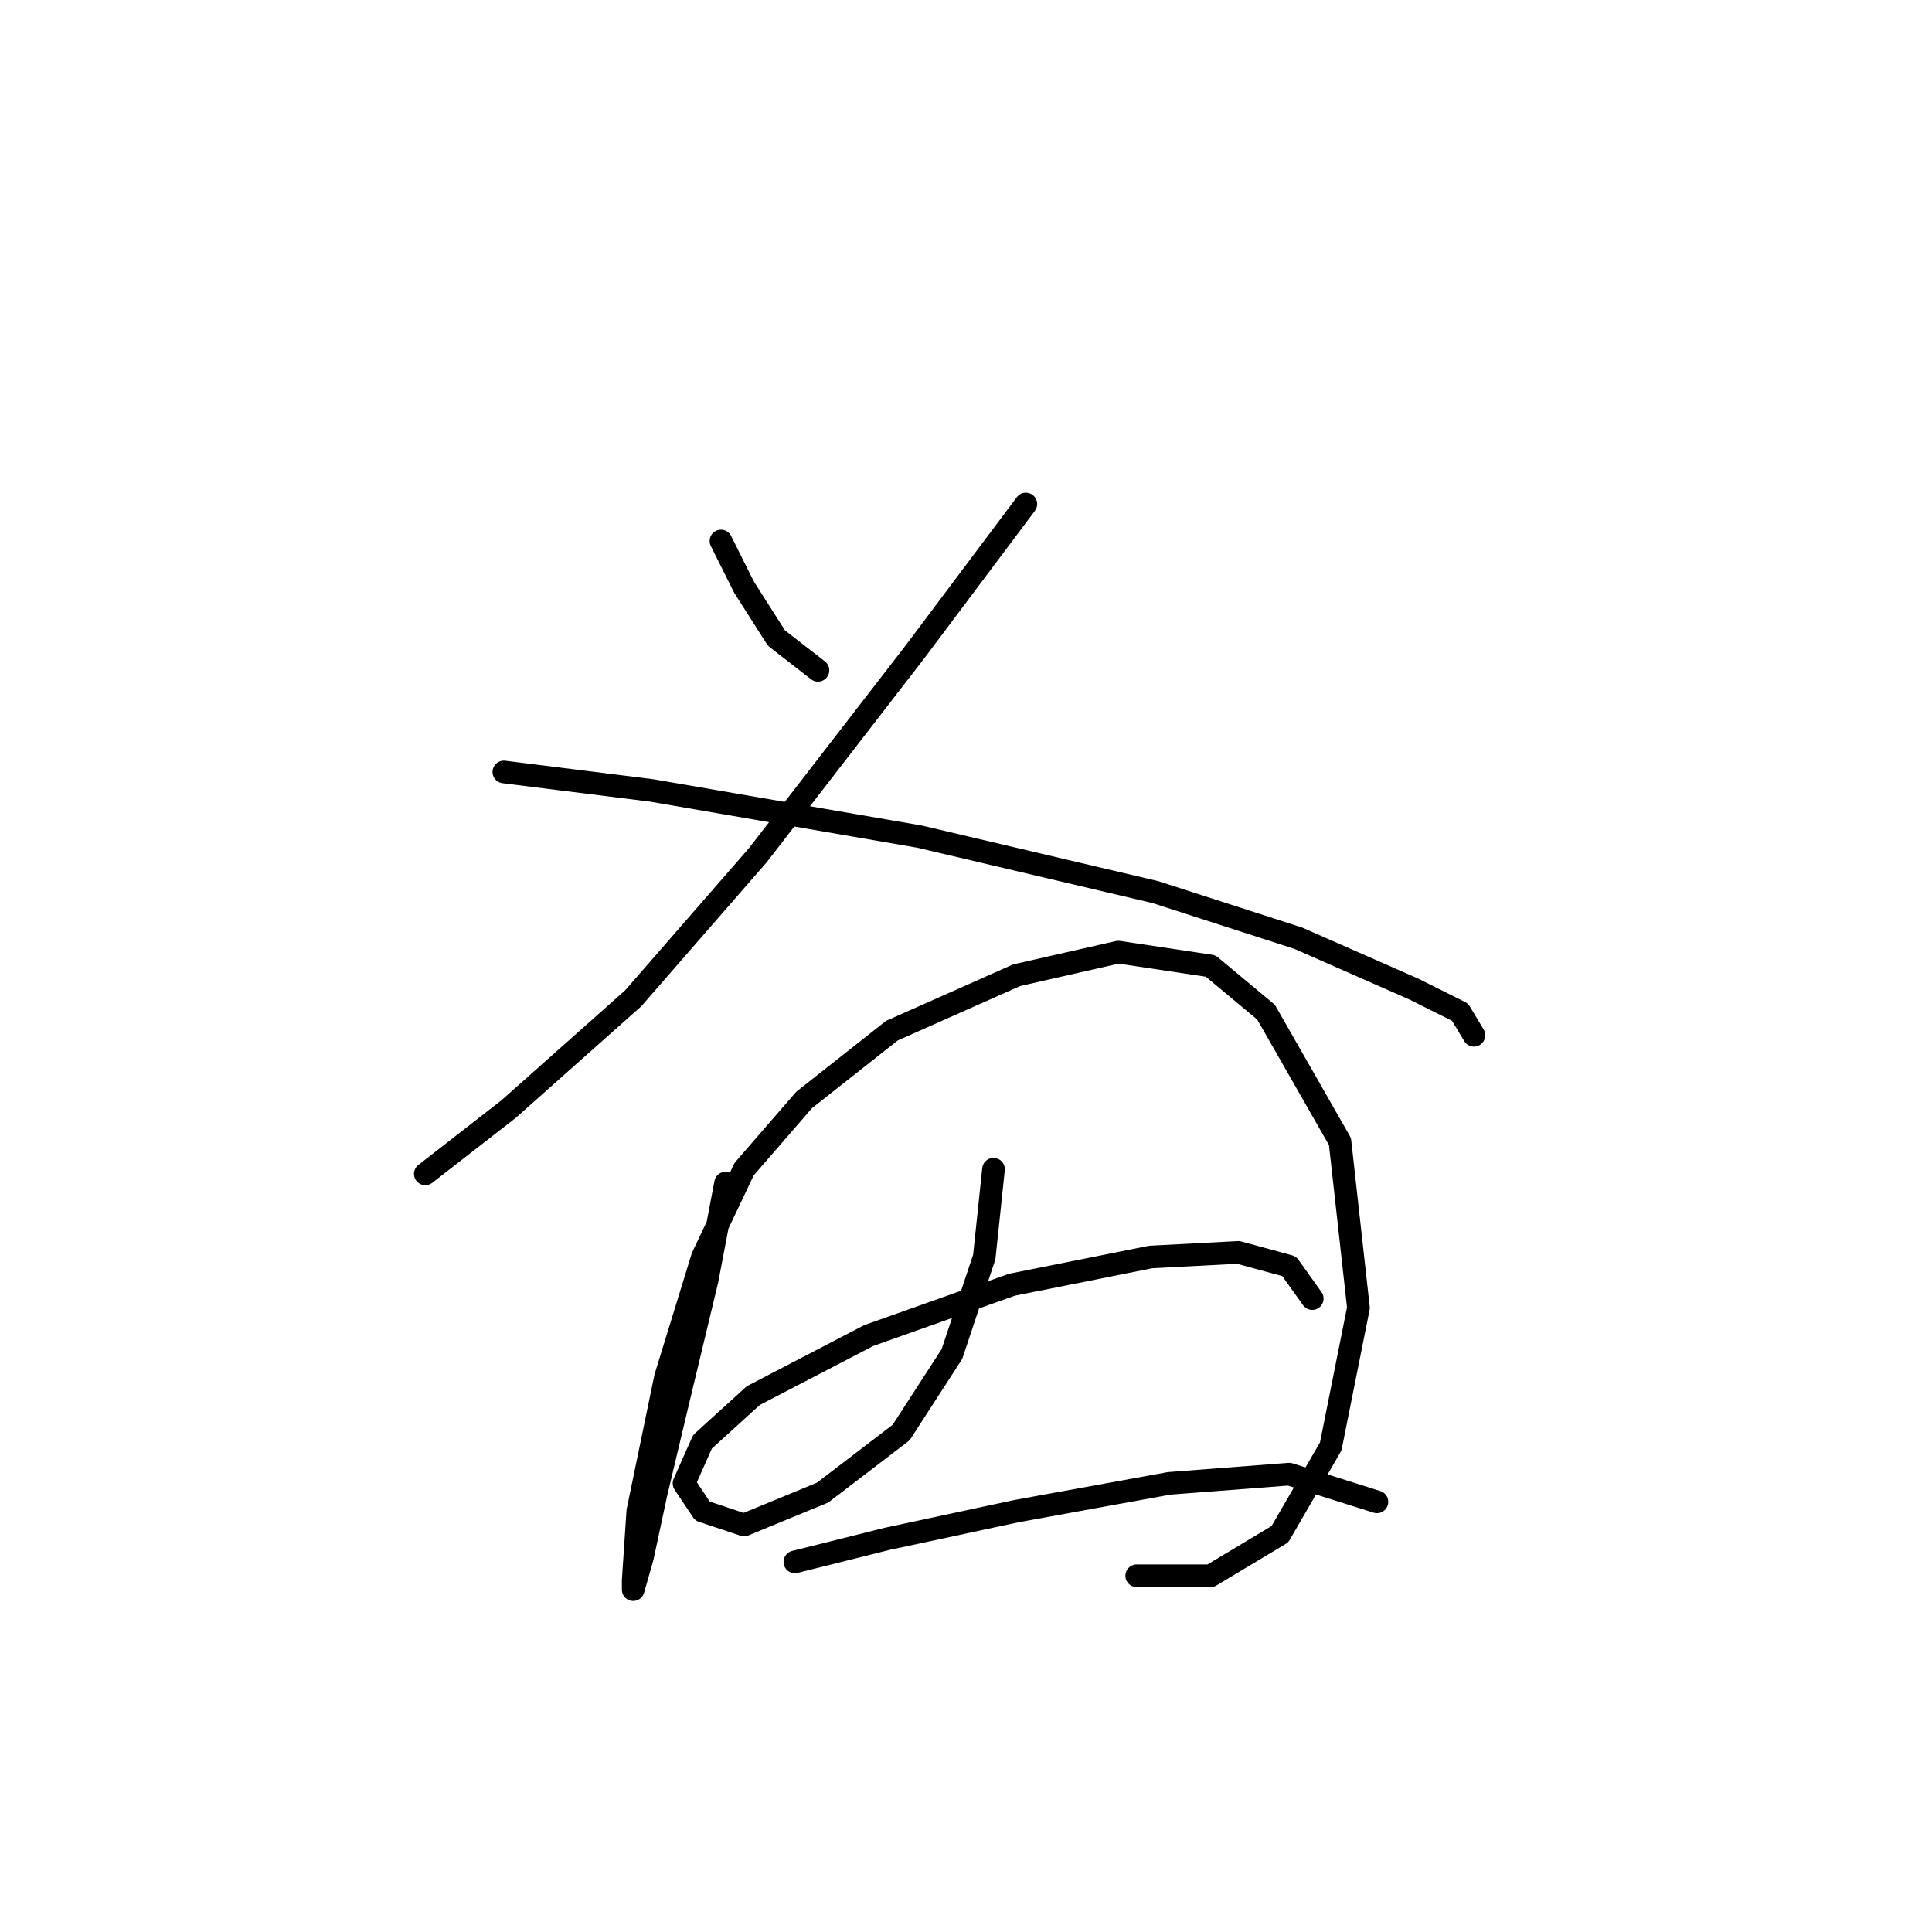 <?xml version="1.0" standalone="no"?>
    <svg width="256" height="256" xmlns="http://www.w3.org/2000/svg" version="1.1">
    <polyline stroke="black" stroke-width="3" stroke-linecap="round" fill="transparent" stroke-linejoin="round" points="95.531 71.683 98.591 77.804 102.876 84.537 108.385 88.822 108.385 88.822 " />
        <polyline stroke="black" stroke-width="3" stroke-linecap="round" fill="transparent" stroke-linejoin="round" points="135.93 66.786 121.24 86.374 100.428 113.307 83.901 132.282 67.374 146.973 56.356 155.543 56.356 155.543 " />
        <polyline stroke="black" stroke-width="3" stroke-linecap="round" fill="transparent" stroke-linejoin="round" points="66.762 102.289 86.349 104.737 121.852 110.858 153.07 118.204 172.045 124.325 187.348 131.058 193.469 134.119 195.305 137.179 195.305 137.179 " />
        <polyline stroke="black" stroke-width="3" stroke-linecap="round" fill="transparent" stroke-linejoin="round" points="96.143 156.767 93.695 169.621 90.022 184.924 86.961 197.778 85.125 206.348 83.901 210.633 83.901 209.408 84.513 200.227 88.186 182.475 93.082 166.561 98.591 154.93 106.549 145.749 118.179 136.567 134.706 129.222 148.173 126.161 160.415 127.997 167.76 134.119 177.554 151.258 180.003 173.294 176.33 191.657 169.597 203.287 160.415 208.796 150.621 208.796 150.621 208.796 " />
        <polyline stroke="black" stroke-width="3" stroke-linecap="round" fill="transparent" stroke-linejoin="round" points="131.646 154.93 130.421 166.561 126.137 179.415 119.403 189.821 108.997 197.778 98.591 202.063 93.082 200.227 90.634 196.554 93.082 191.045 99.816 184.924 115.119 176.966 134.094 170.233 152.457 166.561 164.088 165.948 170.821 167.785 173.881 172.07 173.881 172.07 " />
        <polyline stroke="black" stroke-width="3" stroke-linecap="round" fill="transparent" stroke-linejoin="round" points="105.325 206.96 117.567 203.899 134.706 200.227 154.906 196.554 170.821 195.33 182.451 199.003 182.451 199.003 " />
        </svg>